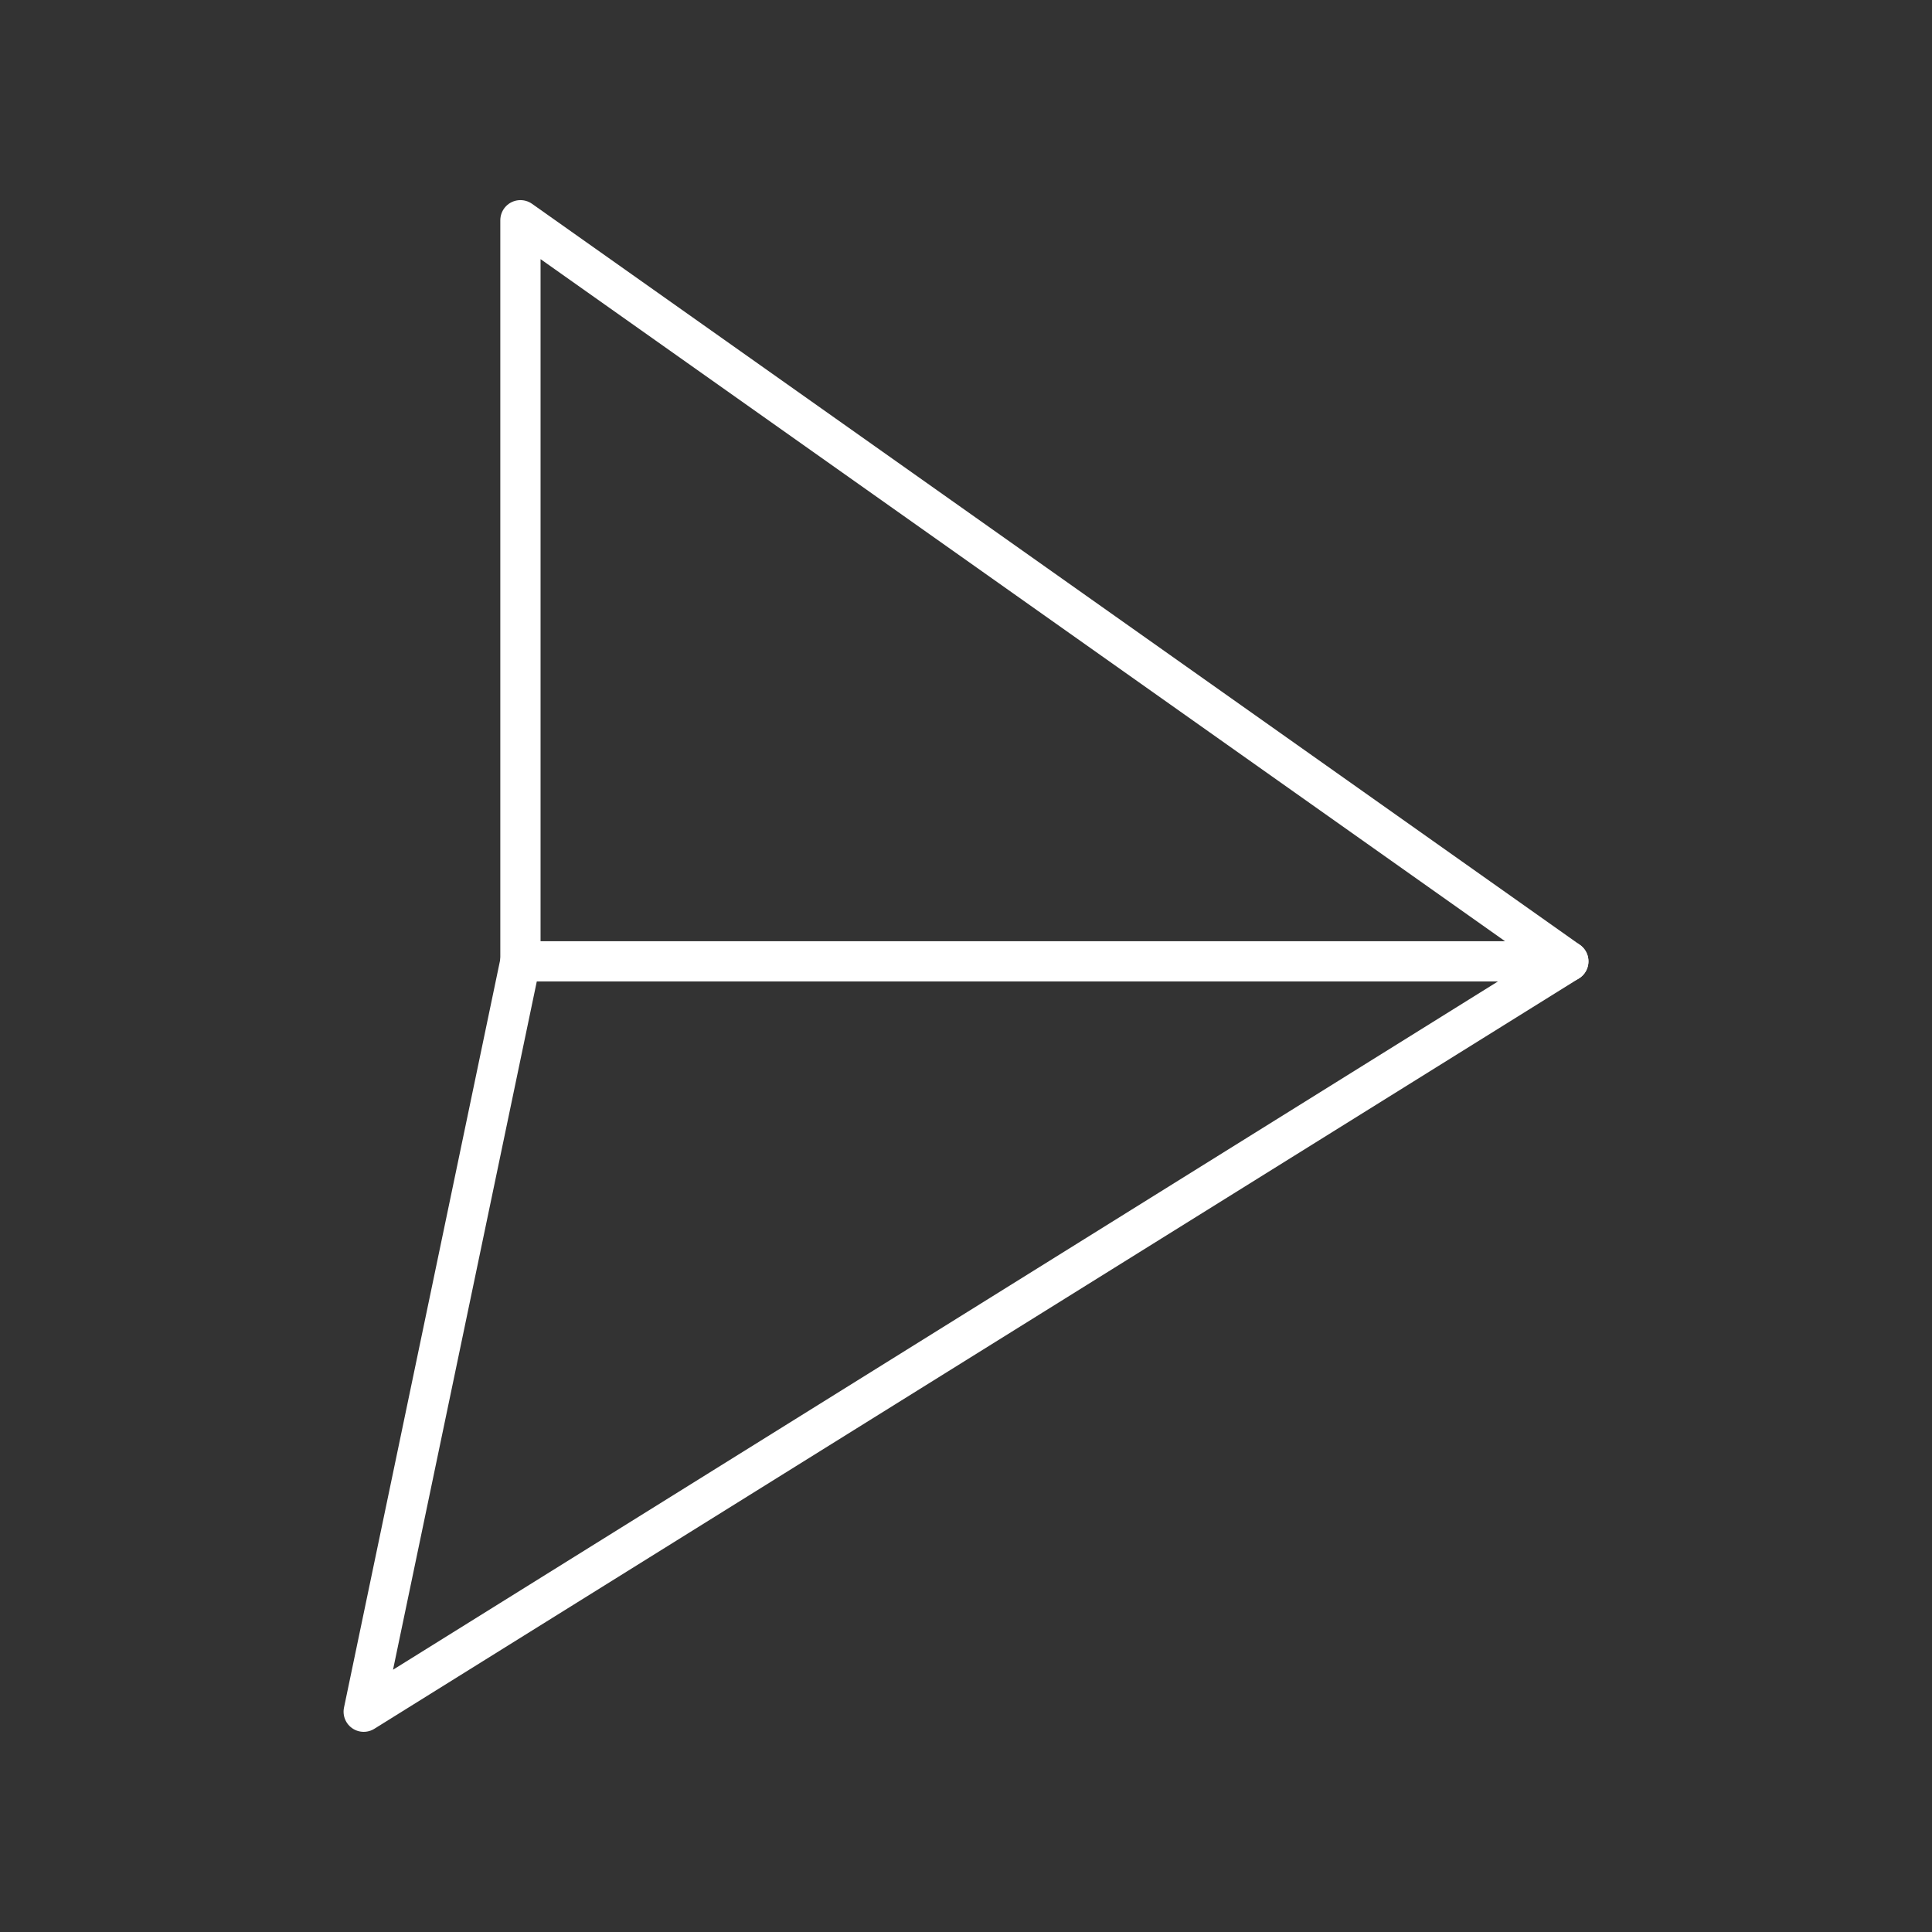<?xml version="1.0" encoding="UTF-8"?>
<svg version="1.1" viewBox="0 0 48 48" xmlns="http://www.w3.org/2000/svg">
 <rect x="0" y="0" width="48" height="48" fill="#333333" stroke="none"/>
 <defs>
  <style>.a{fill:none;stroke:#fff;stroke-linecap:round;stroke-linejoin:round;}</style>
 </defs>
 <path d="m12.93 23.884h26.035l-26.035-18.412z" style="fill:none;stroke-linecap:round;stroke-linejoin:round;stroke:#ffffff"/>
 <path d="m12.93 23.884-3.894 18.643 29.928-18.643" style="fill:none;stroke-linecap:round;stroke-linejoin:round;stroke:#ffffff"/>
</svg>
